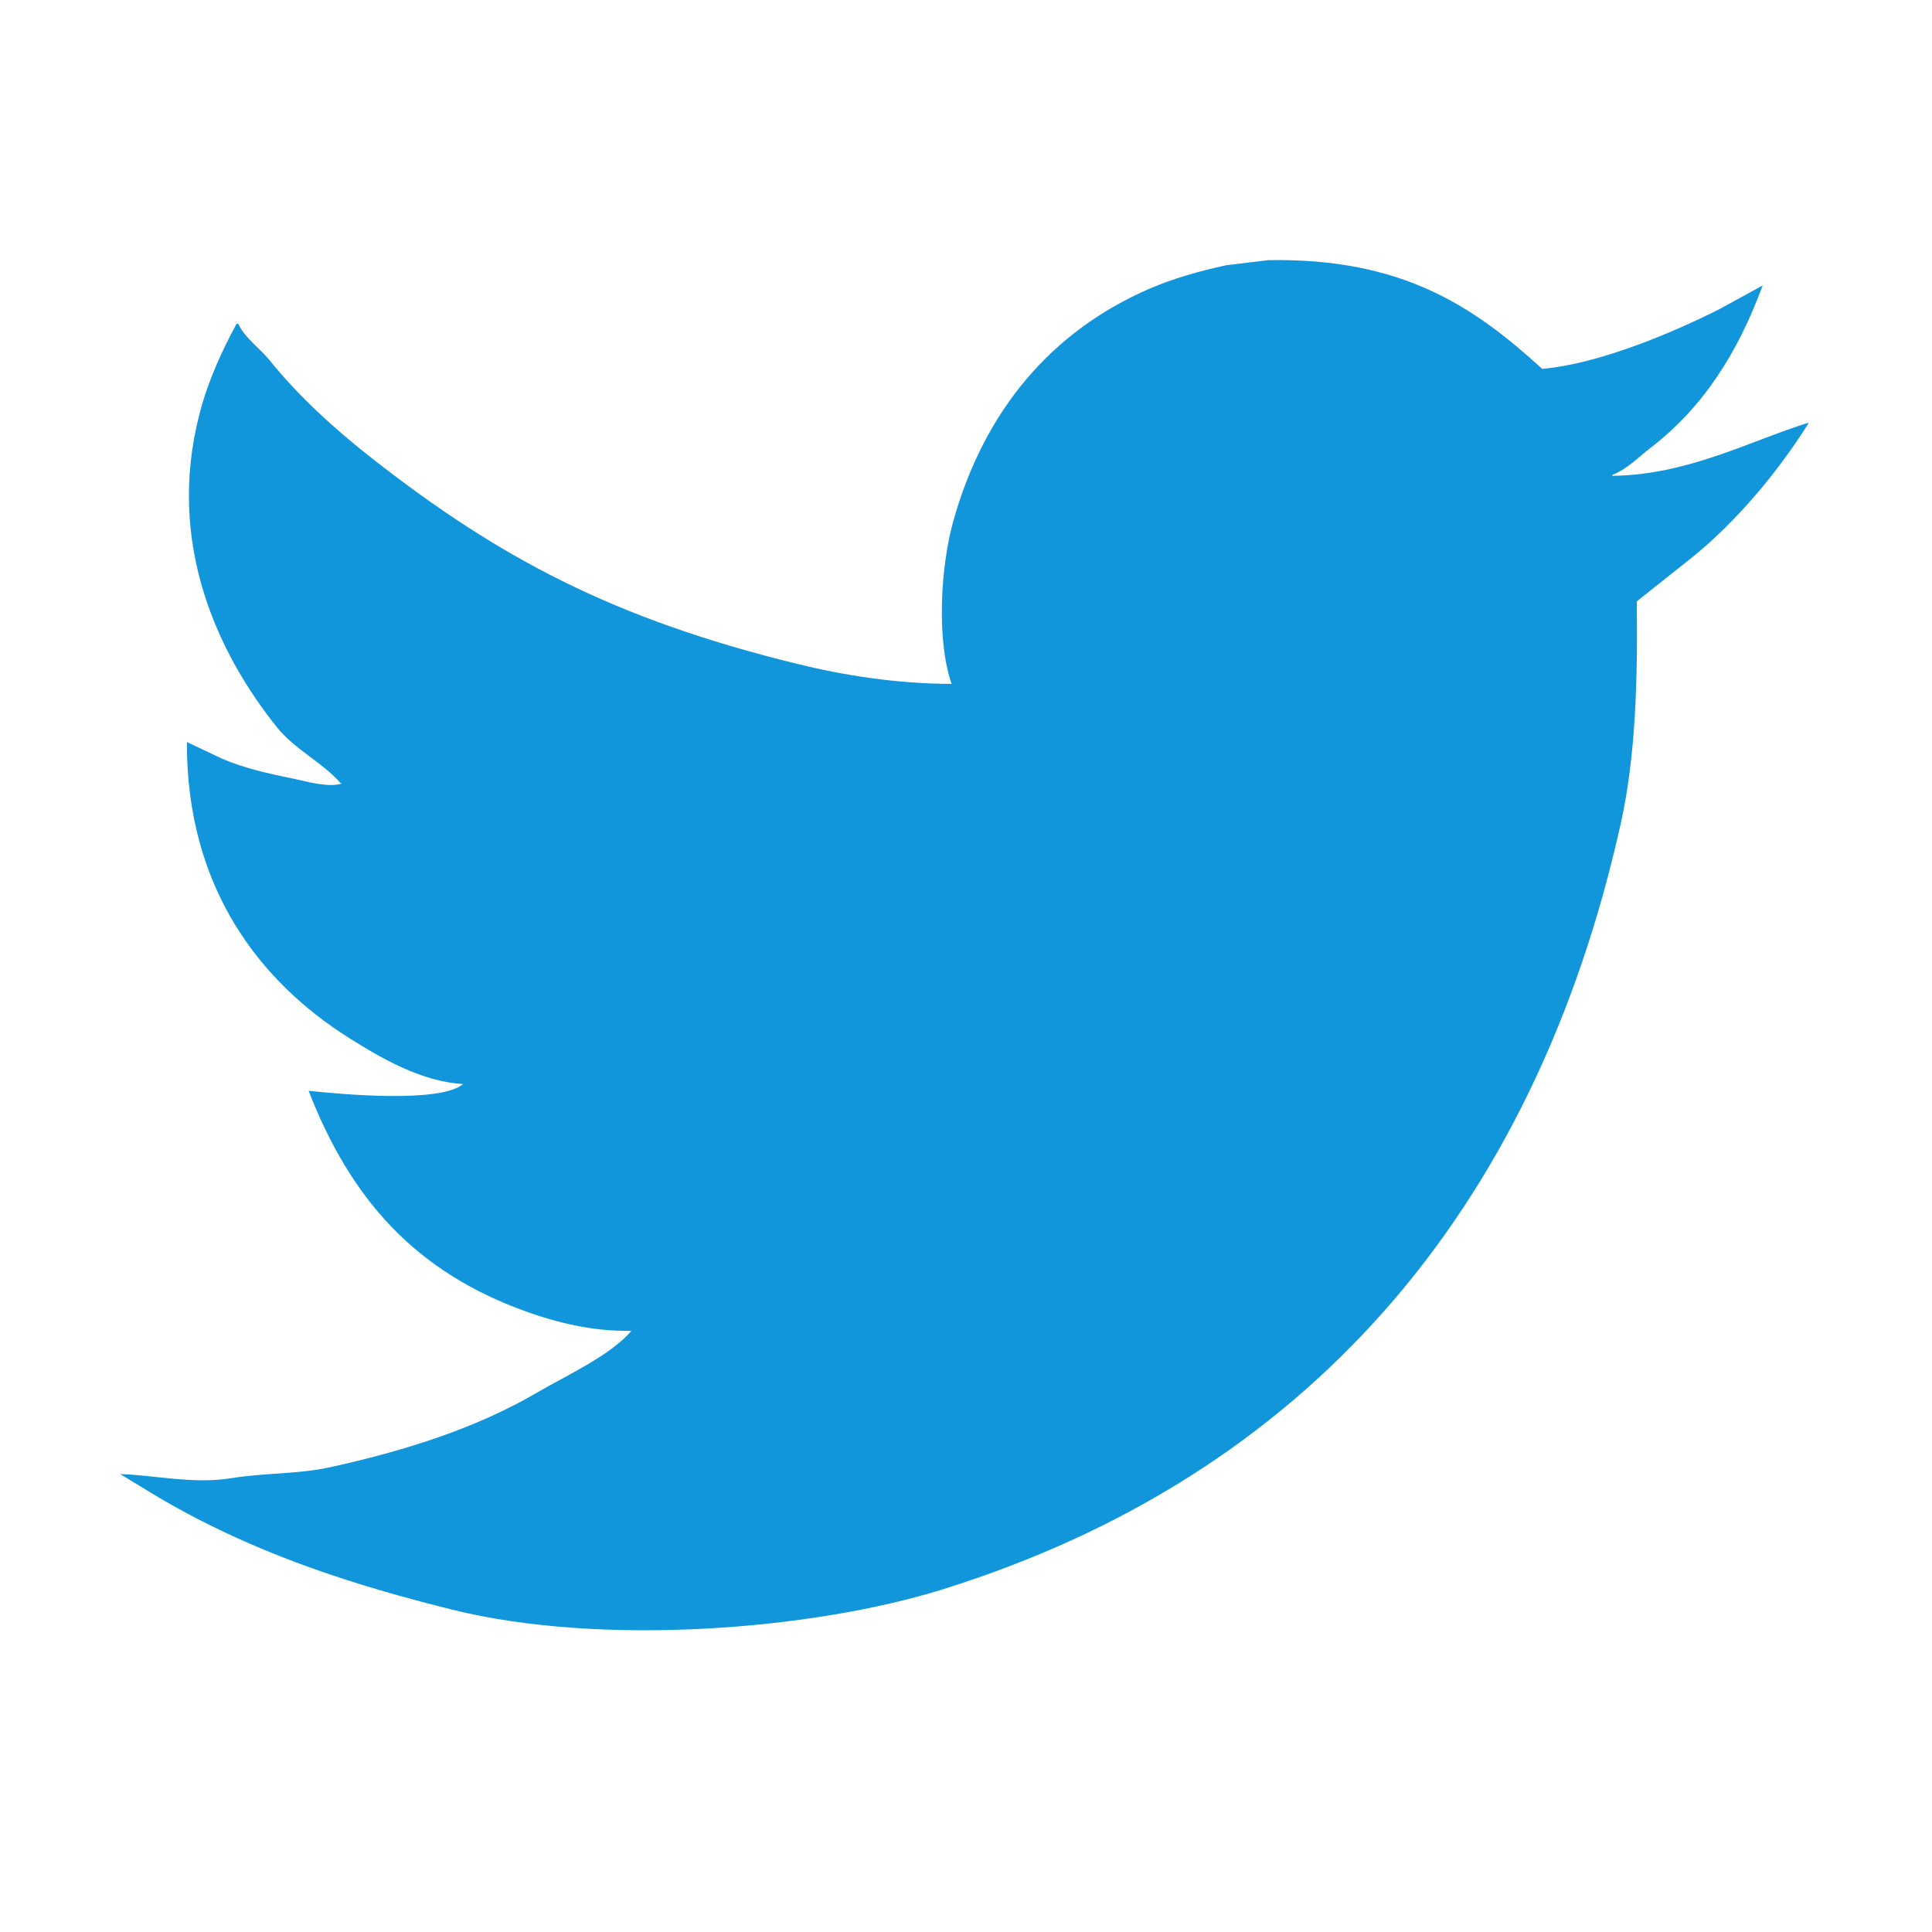 <?xml version="1.0" standalone="no"?><!DOCTYPE svg PUBLIC "-//W3C//DTD SVG 1.1//EN" "http://www.w3.org/Graphics/SVG/1.1/DTD/svg11.dtd"><svg t="1563693478300" class="icon" viewBox="0 0 1024 1024" version="1.1" xmlns="http://www.w3.org/2000/svg" p-id="1976" width="32" height="32" xmlns:xlink="http://www.w3.org/1999/xlink"><defs><style type="text/css"></style></defs><path d="M672.279 137.881c71.117-1.255 108.963 24.658 145.115 57.615 30.665-2.648 70.53-19.796 94.027-31.701 7.619-4.178 15.224-8.355 22.841-12.506-13.42 36.263-31.62 64.633-59.553 86.178-6.211 4.778-12.37 11.222-20.165 14.28l0 0.437c39.824-0.41 72.701-18.377 103.911-28.124l0 0.464c-16.41 26.05-38.583 52.482-62.256 71.431-9.558 7.591-19.115 15.183-28.671 22.773 0.519 42.16-0.601 82.408-8.507 117.851-45.846 206.048-167.315 345.937-359.602 405.873-69.042 21.516-180.627 30.335-259.731 10.704-39.239-9.75-74.68-20.726-107.939-35.253-18.459-8.082-35.58-16.847-51.936-26.813-5.379-3.278-10.758-6.554-16.11-9.804 17.83 0.52 38.706 5.435 58.652 2.212 18.049-2.921 35.744-2.129 52.386-5.788 41.547-9.121 78.409-21.162 110.165-39.758 15.401-8.983 38.775-19.578 49.723-32.575-20.63 0.355-39.32-4.424-54.639-9.831-59.391-20.97-93.959-59.525-116.432-117.414 17.995 1.939 69.821 6.634 81.945-3.576-22.664-1.256-44.426-14.364-60.018-24.111-47.758-29.901-86.723-80.034-86.423-157.145 6.281 2.949 12.547 5.925 18.814 8.902 12 5.079 24.192 7.782 38.501 10.704 6.062 1.256 18.145 4.833 25.094 2.239l-0.901 0c-9.229-10.73-24.302-17.913-33.586-29.436-30.65-38.118-59.363-96.744-41.19-166.565 4.601-17.694 11.904-33.34 19.702-47.758 0.287 0.137 0.6 0.301 0.887 0.437 3.564 7.481 11.523 12.943 16.561 19.196 15.673 19.414 34.979 36.863 54.639 52.235 67.035 52.428 127.408 84.648 224.371 108.486 24.576 6.061 53.028 10.703 82.395 10.73-8.246-24.029-5.61-62.913 0.888-86.177 16.355-58.488 51.826-100.621 103.911-123.23 12.439-5.379 26.254-9.339 40.74-12.479C657.356 139.683 664.809 138.782 672.279 137.881" fill="#1296db" p-id="1977"></path></svg>